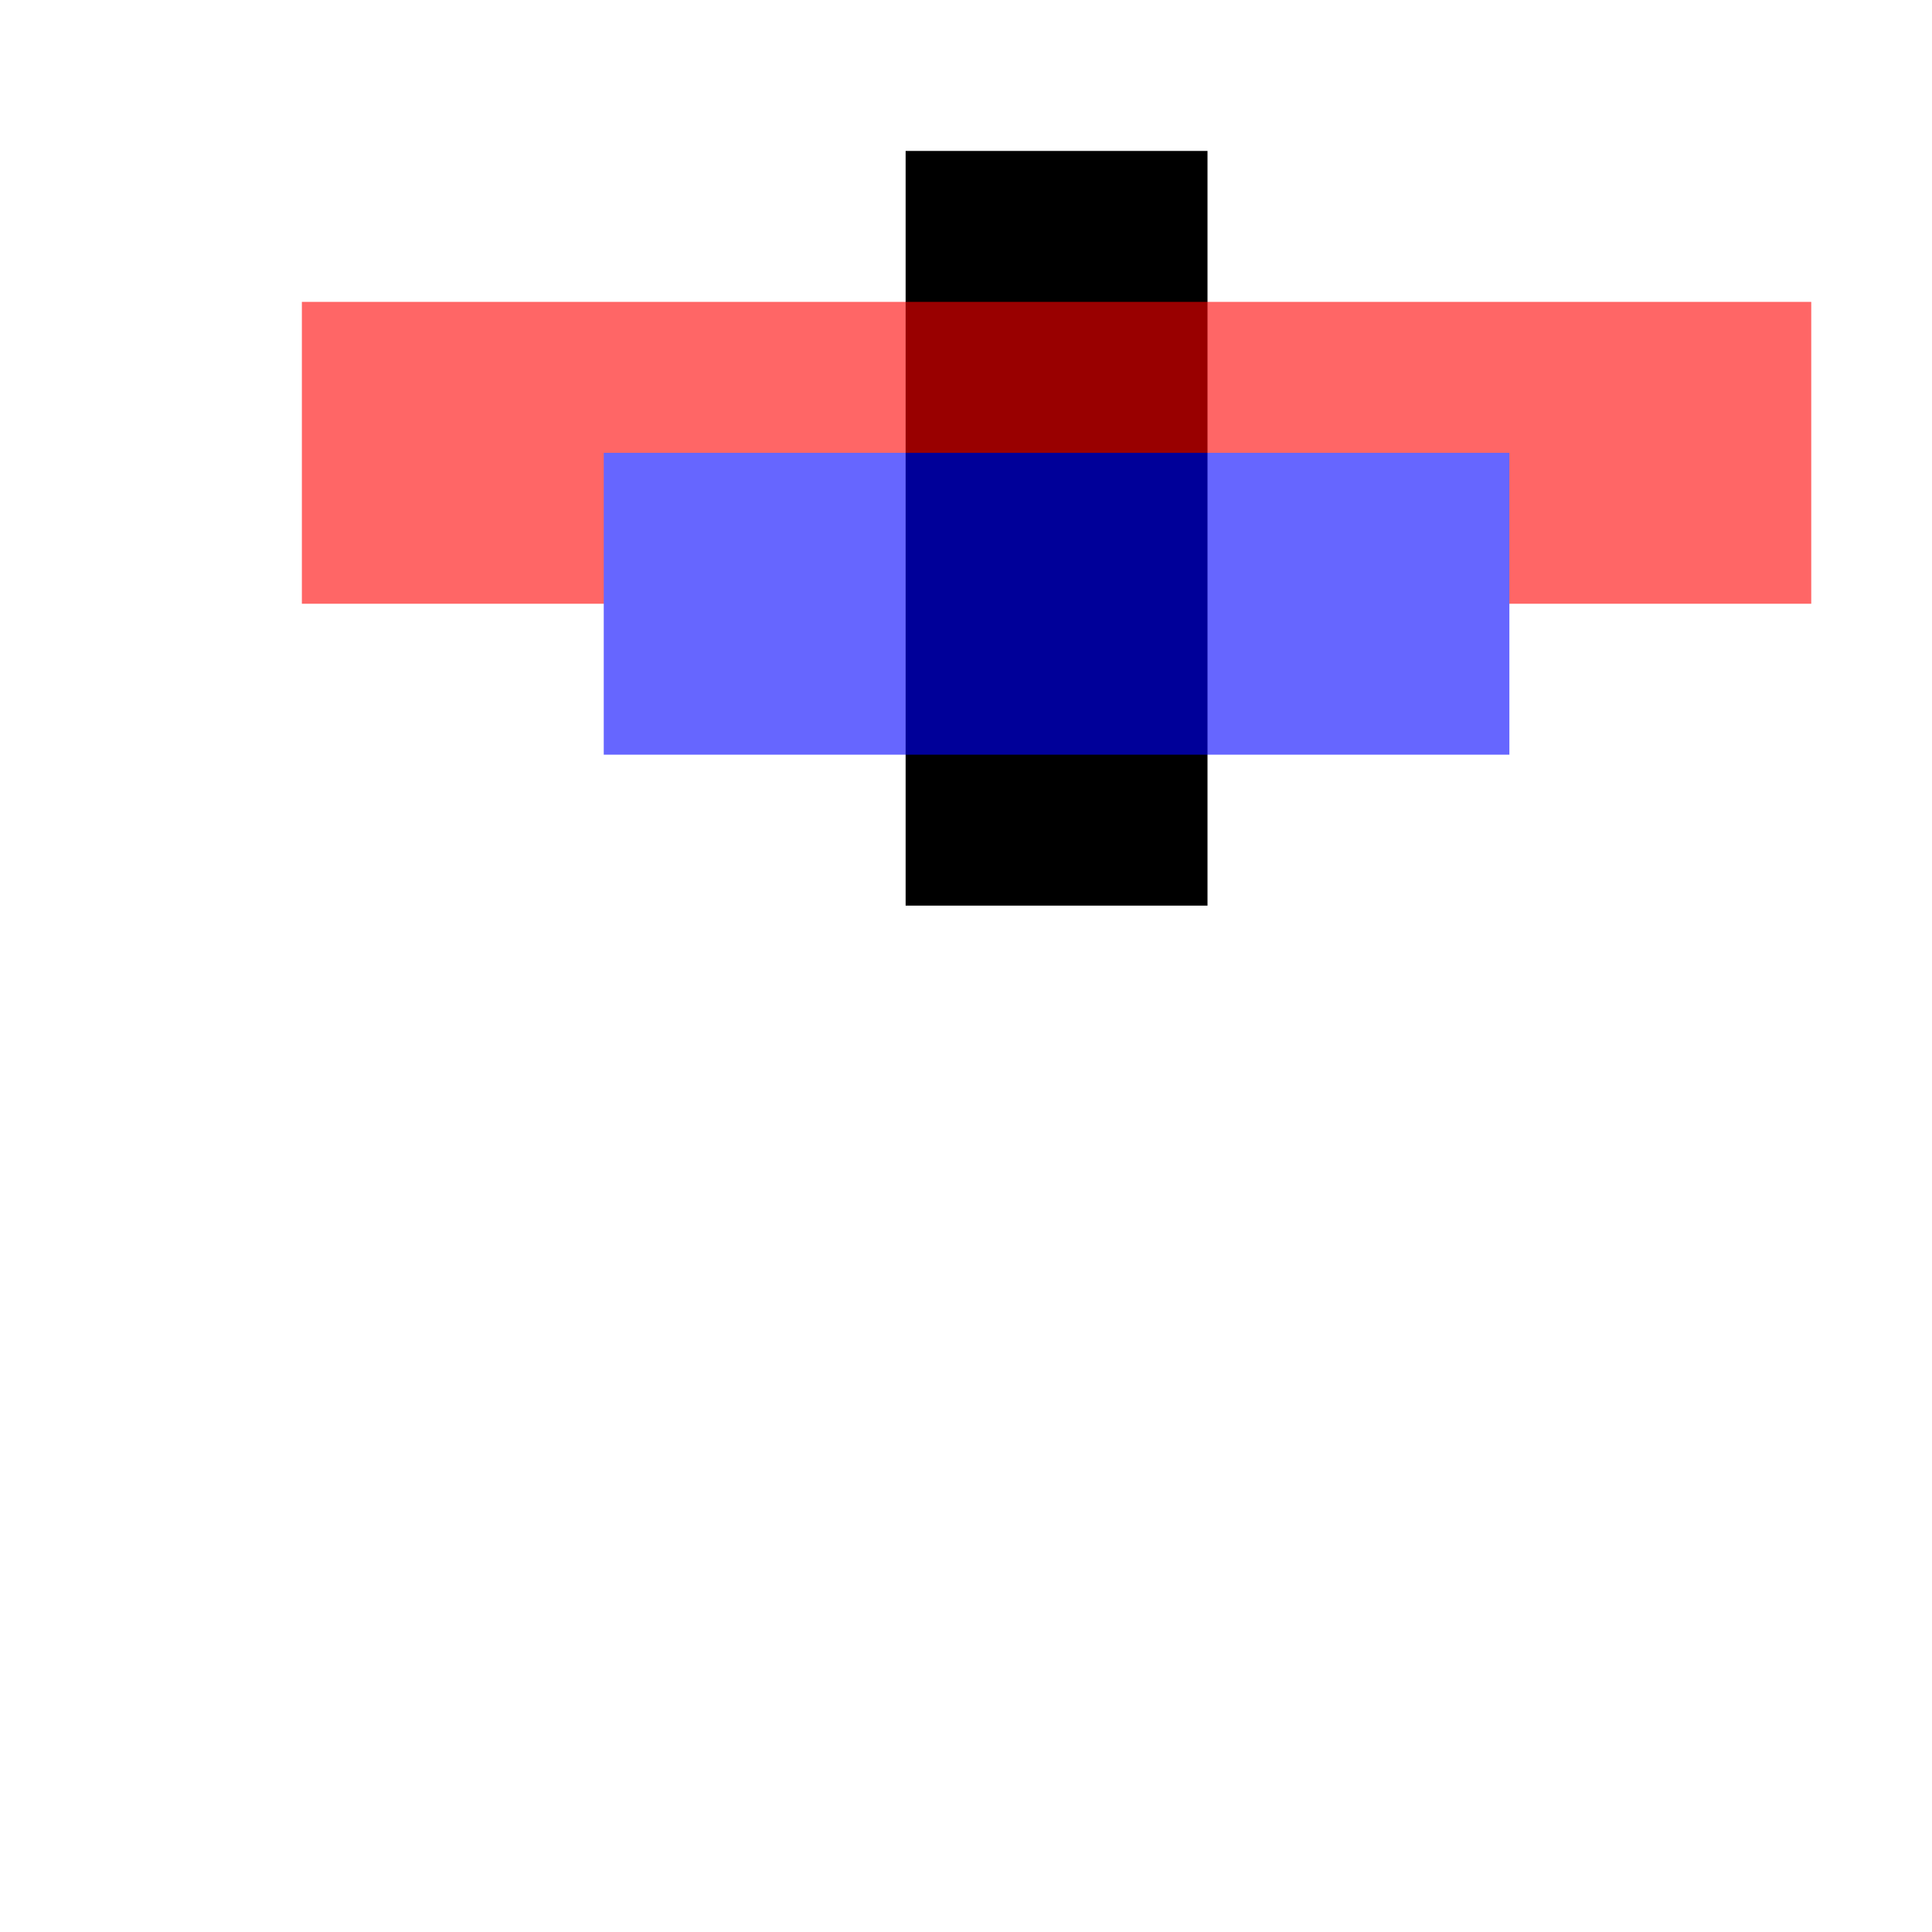 <svg xmlns="http://www.w3.org/2000/svg" viewBox="0 0 128 128">
  <defs/>
  <rect x="60" y="10" width="20" height="50" />
  <!-- rect is reusable -->
  <g opacity="0.6">
    <rect fill="red" x="20" y="20" width="100" height="20" />
    <rect fill="blue" x="40" y="30" width="60" height="20" />
  </g>
</svg>
